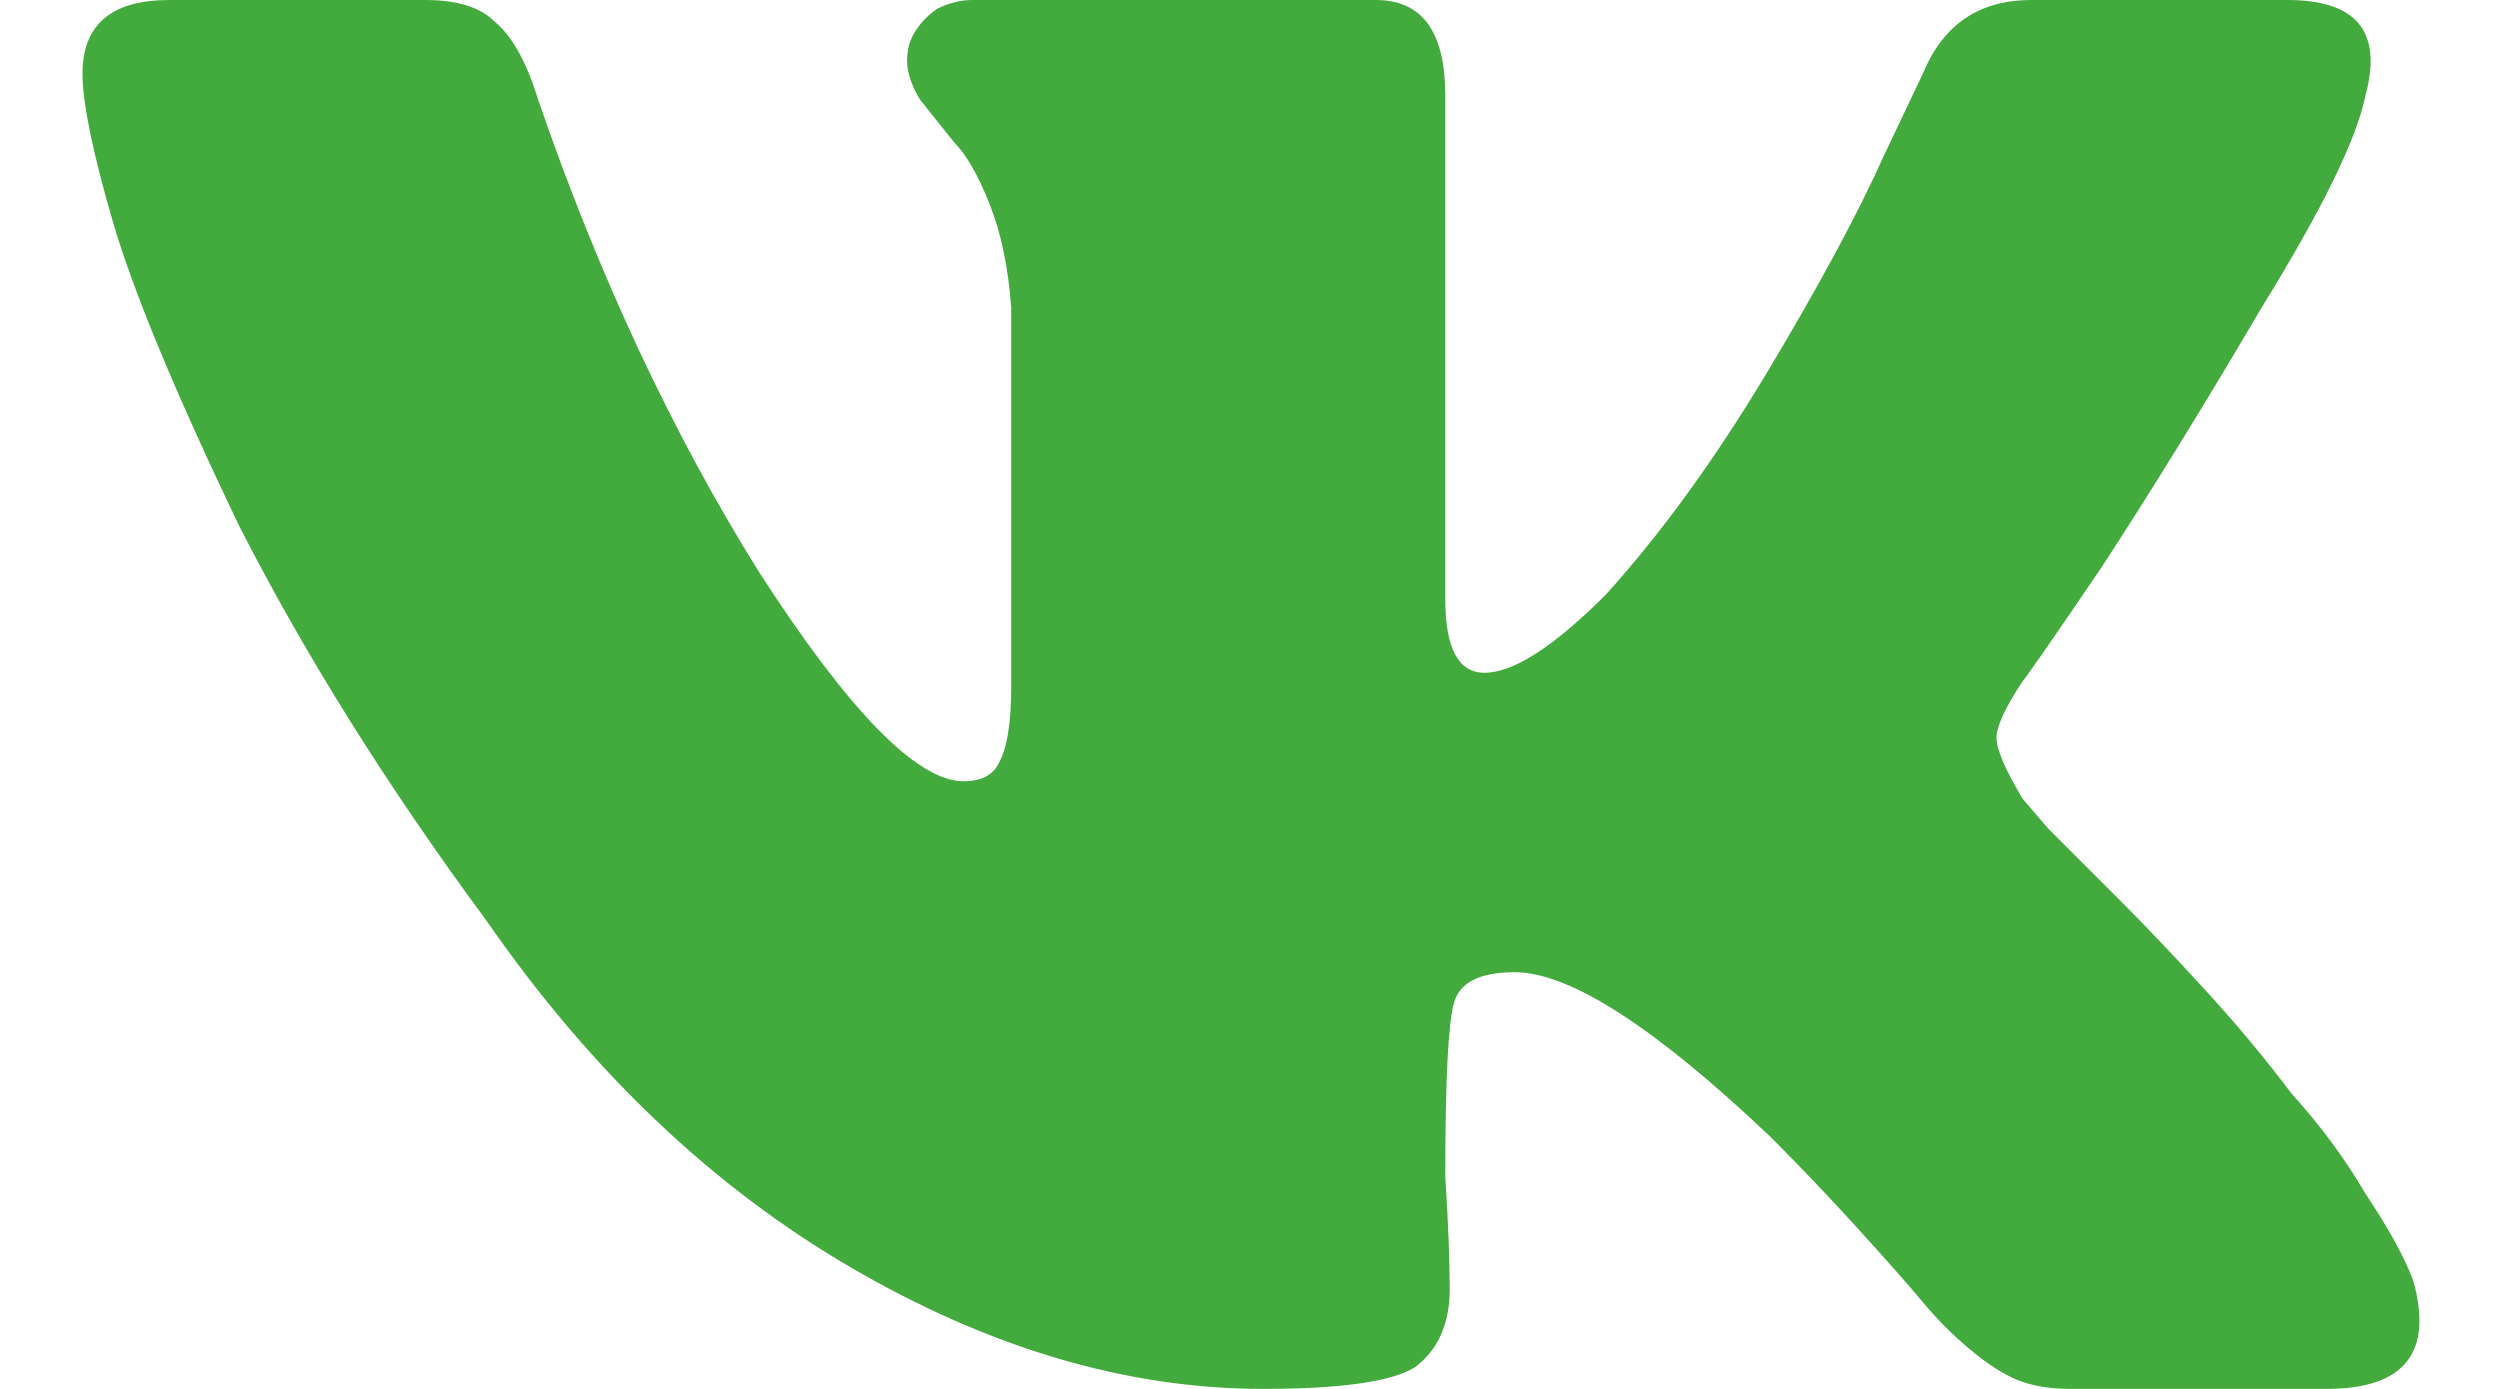 <svg width="18" height="10" viewBox="0 0 18 10" fill="none" xmlns="http://www.w3.org/2000/svg">
<path d="M17.031 0.688C16.969 1 16.719 1.51 16.281 2.219C15.865 2.927 15.479 3.552 15.125 4.094C14.771 4.615 14.583 4.885 14.562 4.906C14.438 5.094 14.375 5.229 14.375 5.312C14.375 5.396 14.438 5.542 14.562 5.75C14.562 5.75 14.625 5.823 14.75 5.969C14.896 6.115 15.062 6.281 15.25 6.469C15.438 6.656 15.646 6.875 15.875 7.125C16.104 7.375 16.312 7.625 16.5 7.875C16.708 8.104 16.885 8.344 17.031 8.594C17.198 8.844 17.312 9.052 17.375 9.219C17.521 9.74 17.312 10 16.75 10H14.906C14.76 10 14.635 9.979 14.531 9.938C14.427 9.896 14.312 9.823 14.188 9.719C14.062 9.615 13.948 9.5 13.844 9.375C13.74 9.25 13.583 9.073 13.375 8.844C13.167 8.615 12.958 8.396 12.75 8.188C11.917 7.396 11.302 7 10.906 7C10.656 7 10.51 7.073 10.469 7.219C10.427 7.365 10.406 7.781 10.406 8.469C10.427 8.802 10.438 9.073 10.438 9.281C10.438 9.531 10.354 9.719 10.188 9.844C10.021 9.948 9.656 10 9.094 10C8.115 10 7.125 9.708 6.125 9.125C5.125 8.542 4.25 7.708 3.5 6.625C2.792 5.667 2.198 4.719 1.719 3.781C1.26 2.823 0.958 2.094 0.812 1.594C0.667 1.094 0.594 0.74 0.594 0.531C0.594 0.177 0.802 0 1.219 0H3.062C3.292 0 3.458 0.052 3.562 0.156C3.688 0.26 3.792 0.448 3.875 0.719C4.312 1.99 4.844 3.125 5.469 4.125C6.115 5.125 6.604 5.625 6.938 5.625C7.062 5.625 7.146 5.583 7.188 5.5C7.25 5.396 7.281 5.208 7.281 4.938V2.219C7.26 1.927 7.208 1.677 7.125 1.469C7.042 1.26 6.958 1.115 6.875 1.031C6.792 0.927 6.708 0.823 6.625 0.719C6.562 0.615 6.531 0.521 6.531 0.438C6.531 0.354 6.552 0.281 6.594 0.219C6.635 0.156 6.688 0.104 6.75 0.062C6.833 0.021 6.917 0 7 0H9.906C10.24 0 10.406 0.229 10.406 0.688V4.312C10.406 4.667 10.5 4.844 10.688 4.844C10.896 4.844 11.188 4.656 11.562 4.281C11.958 3.844 12.344 3.312 12.719 2.688C13.094 2.062 13.375 1.542 13.562 1.125L13.844 0.531C13.99 0.177 14.25 0 14.625 0H16.469C16.969 0 17.156 0.229 17.031 0.688Z" fill="#43AA3D"/>
</svg>

